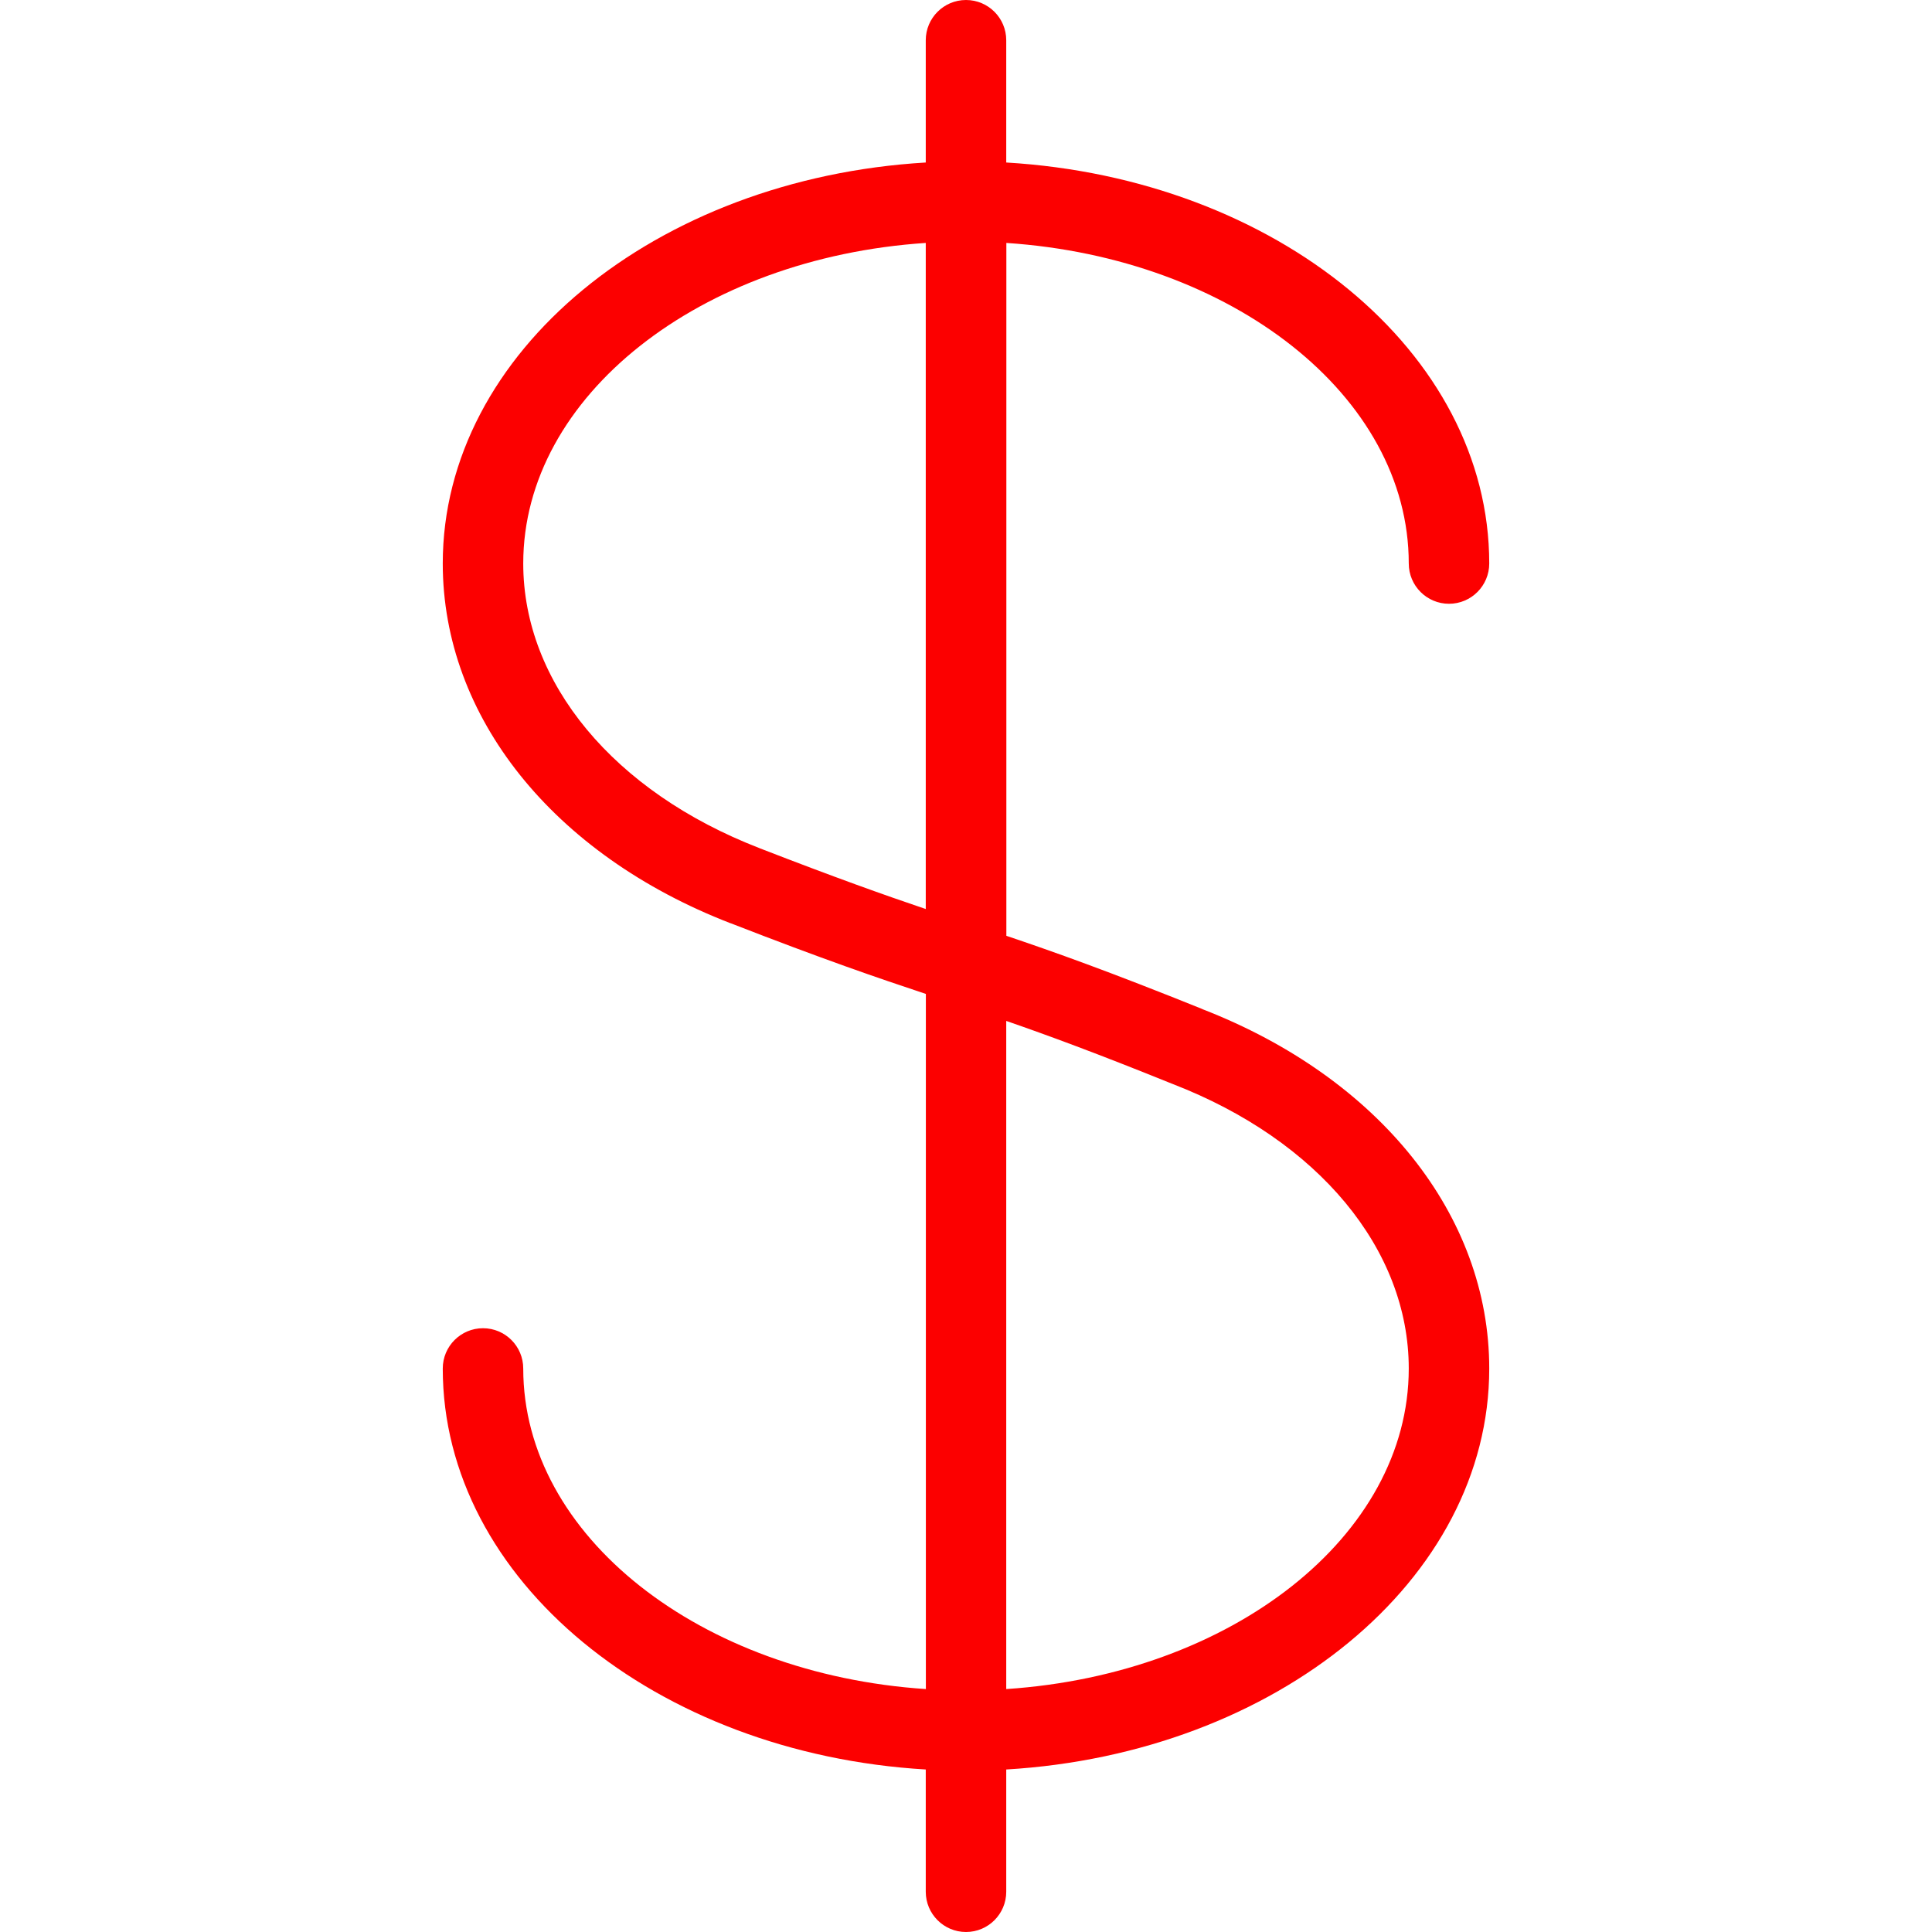 <svg width="35" height="35" viewBox="0 0 35 35" fill="none" xmlns="http://www.w3.org/2000/svg">
<path d="M21.783 18.282C21.782 18.282 21.782 18.28 21.782 18.28C20.084 17.596 19.1 17.246 18.231 16.953V4.401C22.311 4.671 25.521 7.171 25.521 10.208C25.521 10.611 25.848 10.938 26.25 10.938C26.653 10.938 26.979 10.611 26.979 10.208C26.979 6.377 23.116 3.233 18.229 2.944V0.729C18.229 0.327 17.903 0 17.5 0C17.098 0 16.771 0.327 16.771 0.729V2.944C11.884 3.233 8.021 6.377 8.021 10.208C8.021 12.983 10.017 15.48 13.23 16.724H13.233C14.923 17.382 15.9 17.716 16.773 18.006V30.599C12.689 30.329 9.479 27.829 9.479 24.792C9.479 24.389 9.153 24.062 8.75 24.062C8.348 24.062 8.021 24.389 8.021 24.792C8.021 28.623 11.884 31.767 16.771 32.056V34.271C16.771 34.673 17.098 35 17.5 35C17.903 35 18.229 34.673 18.229 34.271V32.056C23.116 31.767 26.979 28.623 26.979 24.792C26.979 22.019 24.989 19.527 21.783 18.282ZM16.771 16.468C16.02 16.214 15.129 15.897 13.758 15.365L13.757 15.364C11.118 14.343 9.479 12.367 9.479 10.208C9.479 7.171 12.689 4.671 16.771 4.401V16.468ZM18.229 30.599V18.495C18.977 18.754 19.87 19.082 21.235 19.634C21.236 19.634 21.238 19.634 21.241 19.635C21.242 19.635 21.244 19.636 21.245 19.638C23.882 20.657 25.521 22.633 25.521 24.792C25.521 27.829 22.311 30.329 18.229 30.599Z" fill="#FC0000"/>
</svg>
